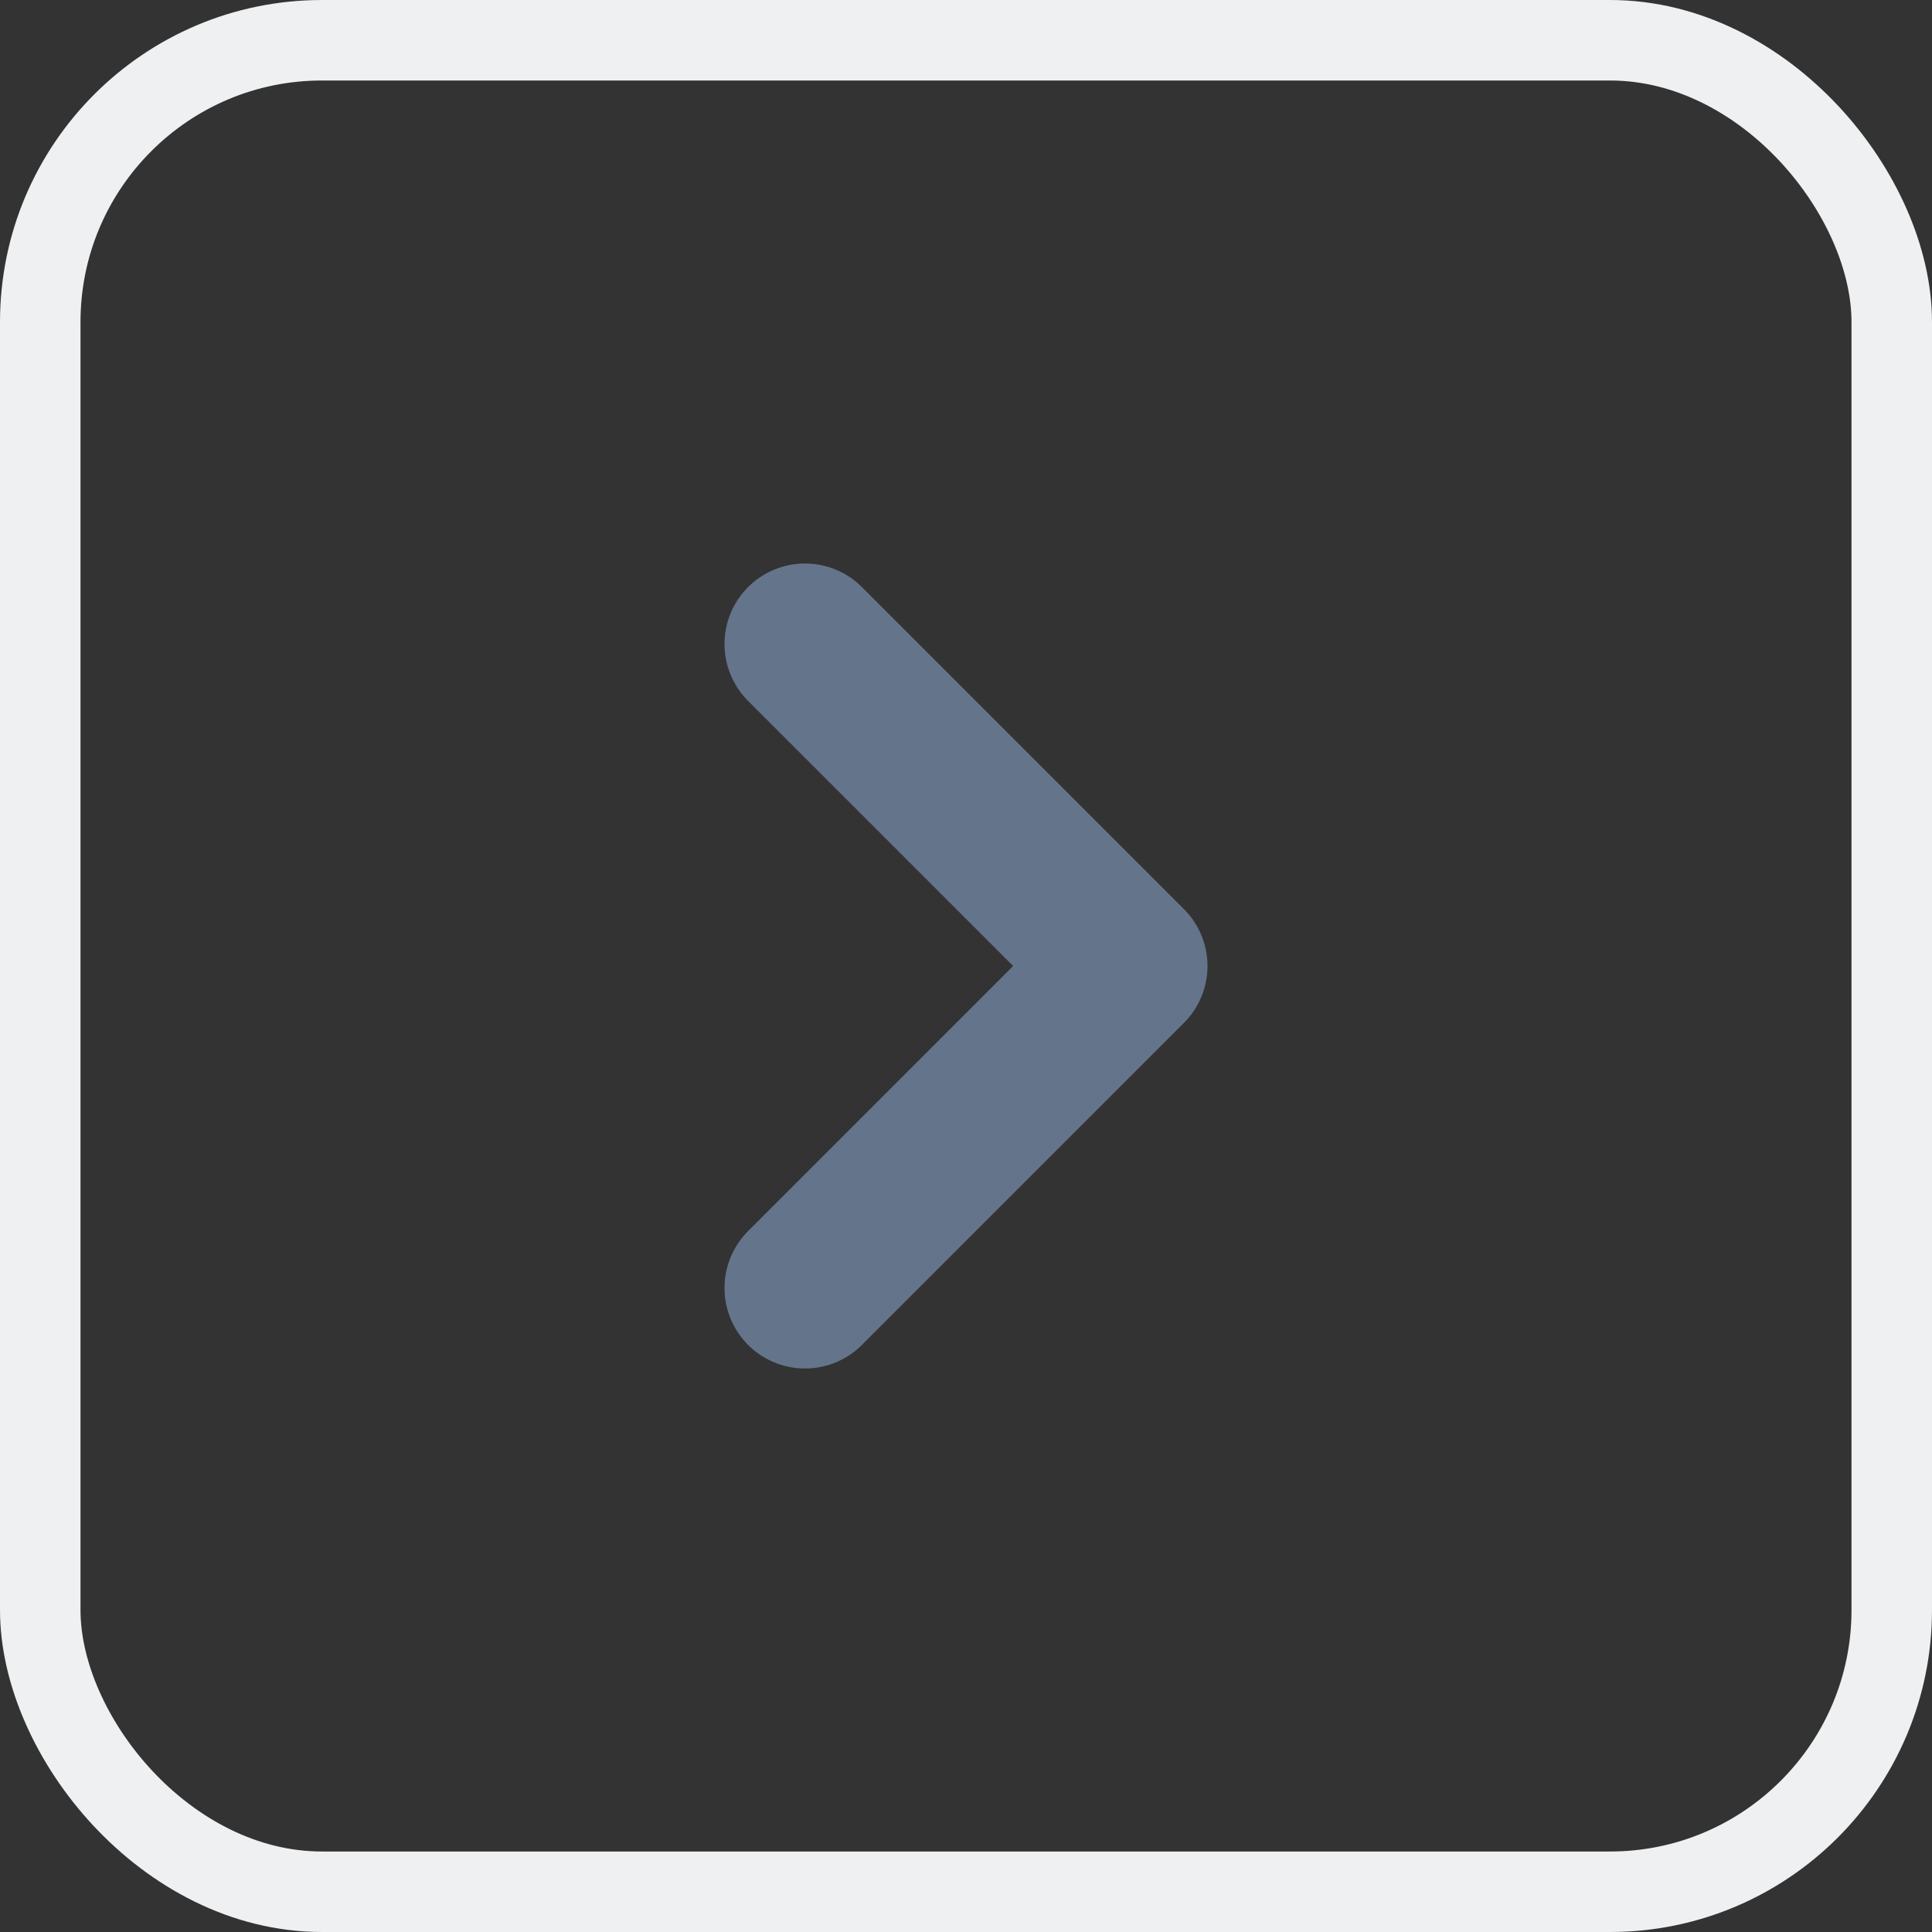 <svg width="24" height="24" viewBox="0 0 24 24" fill="none" xmlns="http://www.w3.org/2000/svg">
<rect x="0" y="0" width="24" height="24" fill="#333333" stroke="none"/>
<rect x="23.5" y="23.5" width="23" height="23" rx="3.5" transform="rotate(-180 23.5 23.5)" stroke="#EEF0F1"/>
<path d="M10 8L14 12L10 16" stroke="#64748B" stroke-width="2" stroke-linecap="round" stroke-linejoin="round"/>
</svg>
